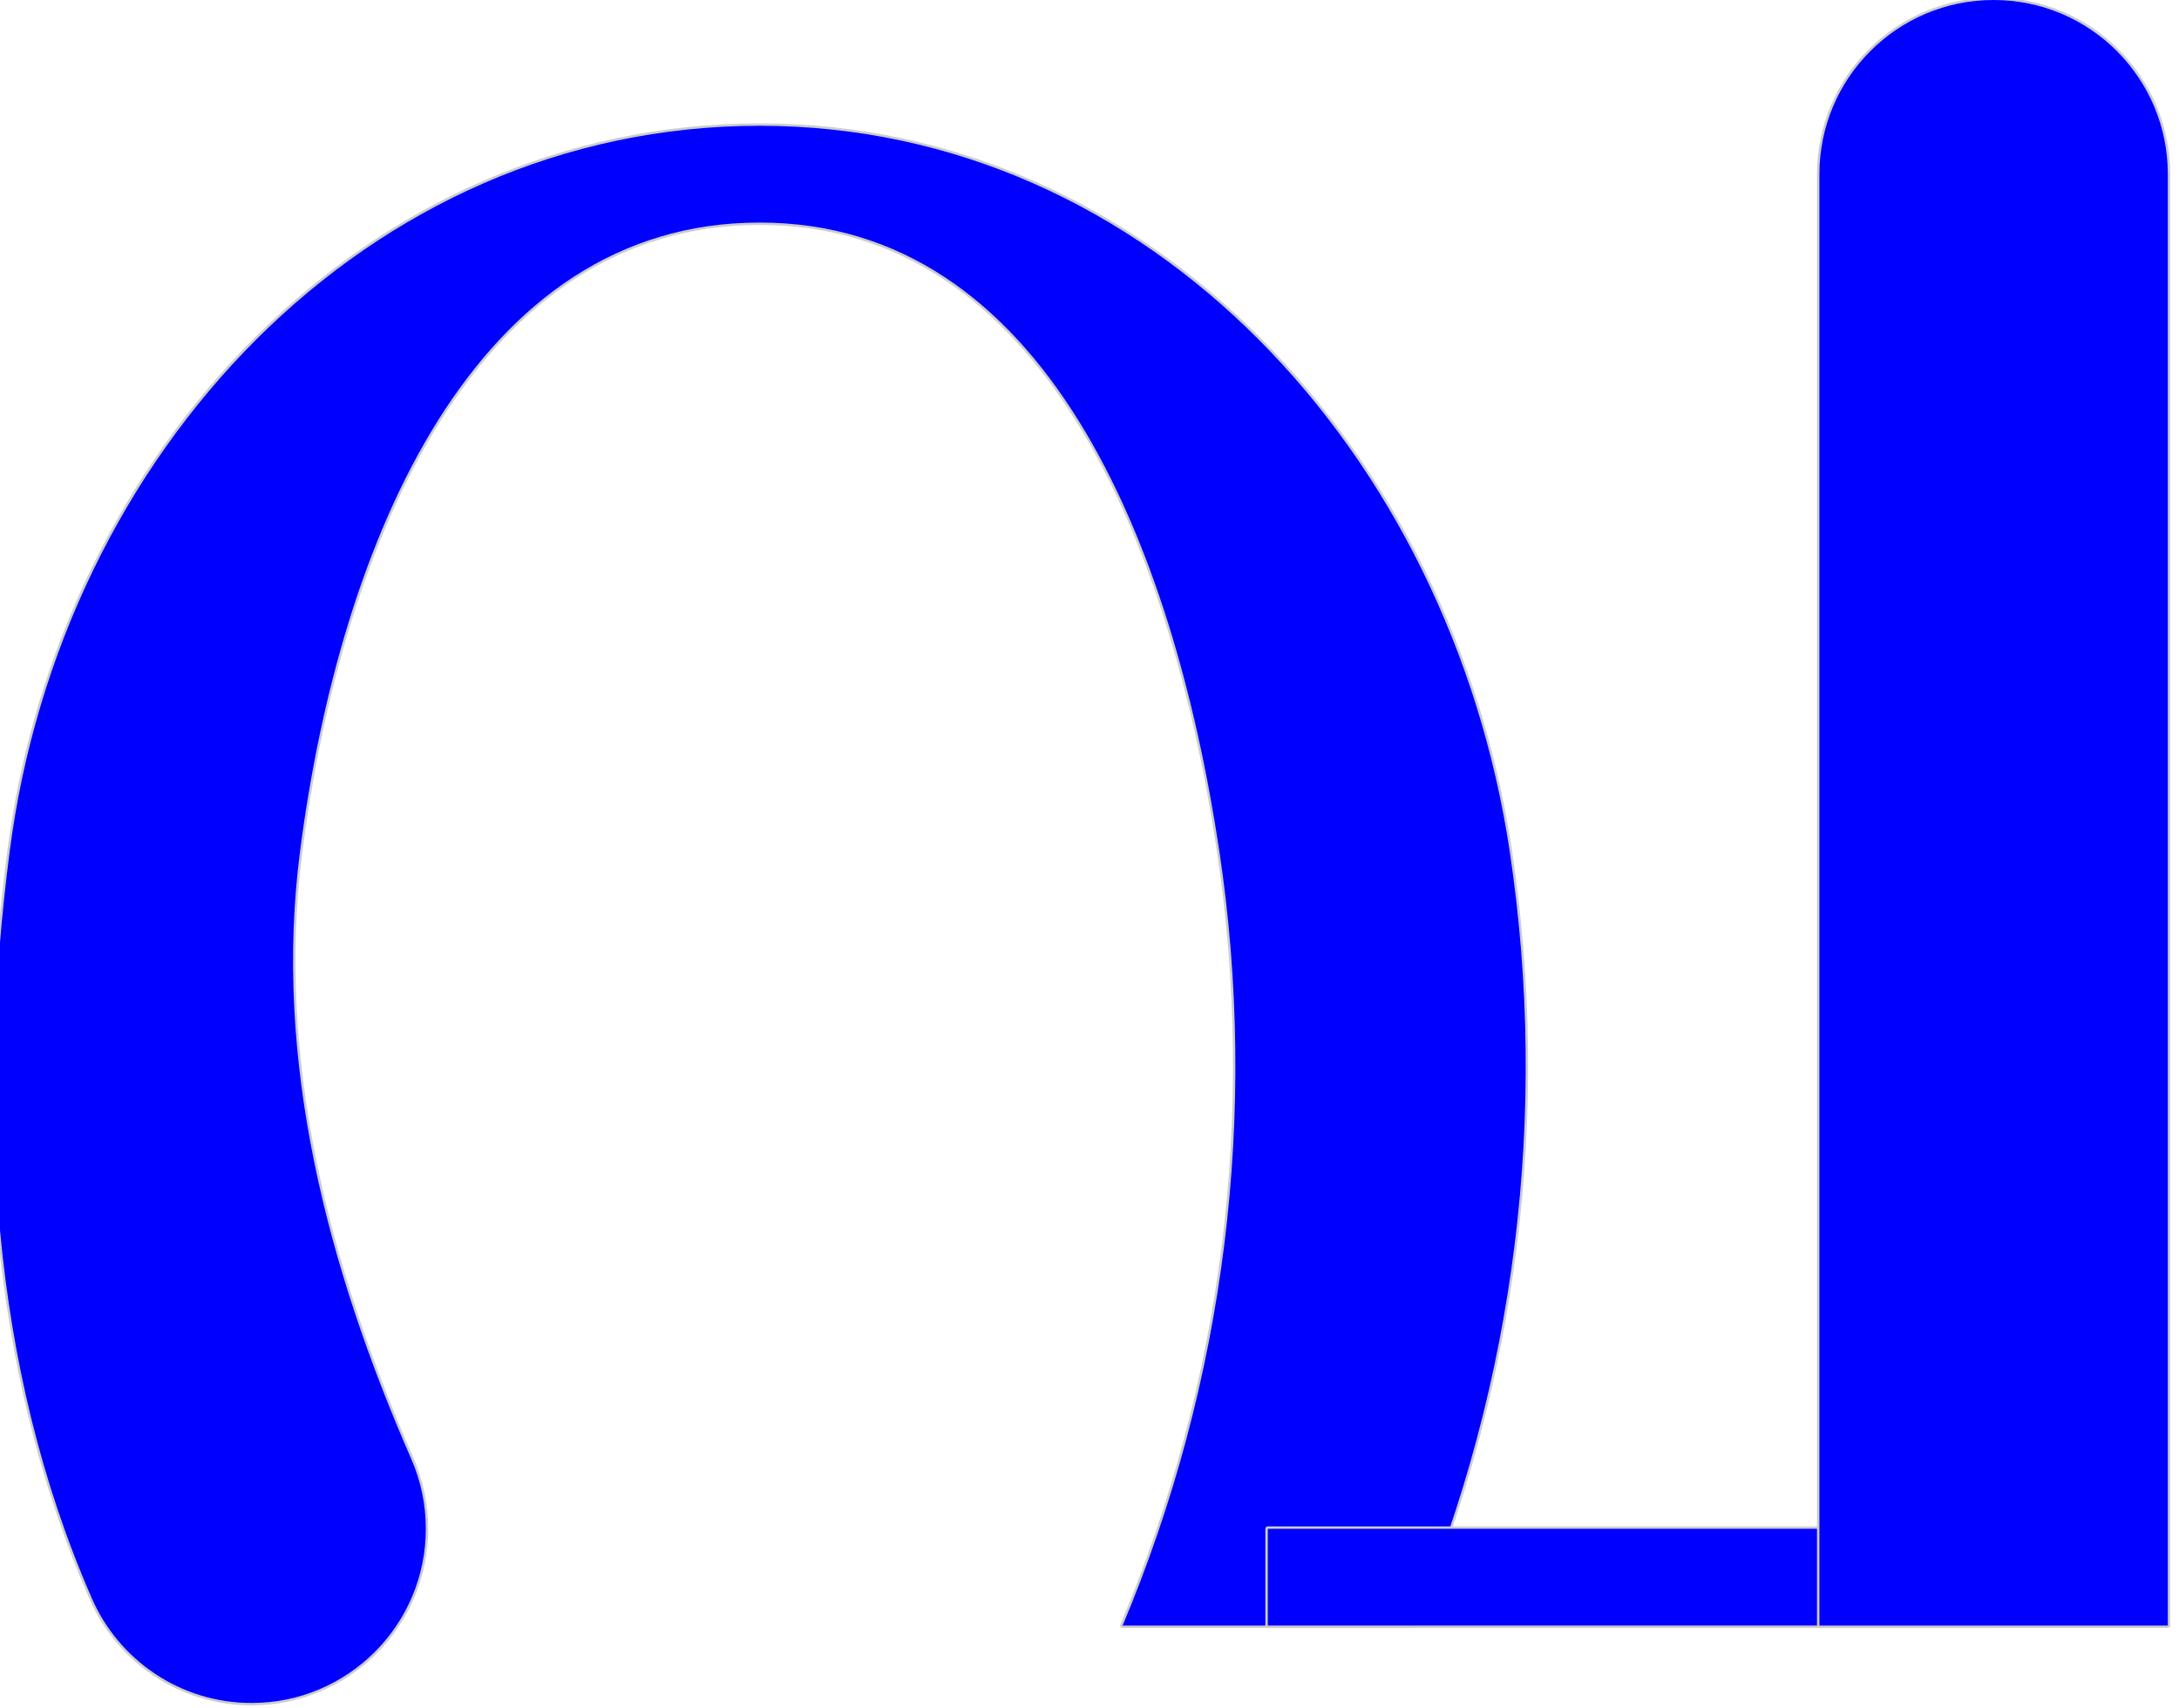 <?xml version="1.0"?>
<!-- Created by MetaPost 2.02 on 2023.01.17:1222 -->
<svg version="1.1" xmlns="http://www.w3.org/2000/svg" xmlns:xlink="http://www.w3.org/1999/xlink" width="225.155" height="176.5" viewBox="0 0 225.155 176.5">
<!-- Original BoundingBox: -26.904861 -8.249954 198.249954 168.249954 -->
  <path d="M42.5 150.794C33.815 130.937,28.221 109.51,31 88C35.156 55.831,49.061 23,78.5 23C107.893 23,121.208 56.047,126 88C130.061 115.079,126.602 142.754,116 168L146 168C156.602 142.754,160.061 115.079,156 88C149.839 46.924,118.827 13,78.5 13C37.945 13,6.33 46.741,1 88C-2.378 114.152,-1.071 141.032,9.5 165.206C12.279 171.56,18.621 176,26 176C35.941 176,44 167.941,44 158C44 155.438,43.465 153.001,42.5 150.794Z" style="stroke:rgb(80%,80%,80%); stroke-width: 0.5;stroke-linecap: round;stroke-linejoin: round;stroke-miterlimit: 10;fill: none;"></path>
  <path d="M42.5 150.794C33.815 130.937,28.221 109.51,31 88C35.156 55.831,49.061 23,78.5 23C107.893 23,121.208 56.047,126 88C130.061 115.079,126.602 142.754,116 168L146 168C156.602 142.754,160.061 115.079,156 88C149.839 46.924,118.827 13,78.5 13C37.945 13,6.33 46.741,1 88C-2.378 114.152,-1.071 141.032,9.5 165.206C12.279 171.56,18.621 176,26 176C35.941 176,44 167.941,44 158C44 155.438,43.465 153.001,42.5 150.794Z" style="fill: rgb(0%,0%,100%);stroke: none;"></path>
  <path d="M131 168L206 168L206 158L131 158Z" style="stroke:rgb(80%,80%,80%); stroke-width: 0.5;stroke-linecap: round;stroke-linejoin: round;stroke-miterlimit: 10;fill: none;"></path>
  <path d="M131 168L206 168L206 158L131 158Z" style="fill: rgb(0%,0%,100%);stroke: none;"></path>
  <path d="M224 168L224 18C224 8.059,215.941 0,206 0C196.059 0,188 8.059,188 18L188 168Z" style="stroke:rgb(80%,80%,80%); stroke-width: 0.5;stroke-linecap: round;stroke-linejoin: round;stroke-miterlimit: 10;fill: none;"></path>
  <path d="M224 168L224 18C224 8.059,215.941 0,206 0C196.059 0,188 8.059,188 18L188 168Z" style="fill: rgb(0%,0%,100%);stroke: none;"></path>
</svg>
